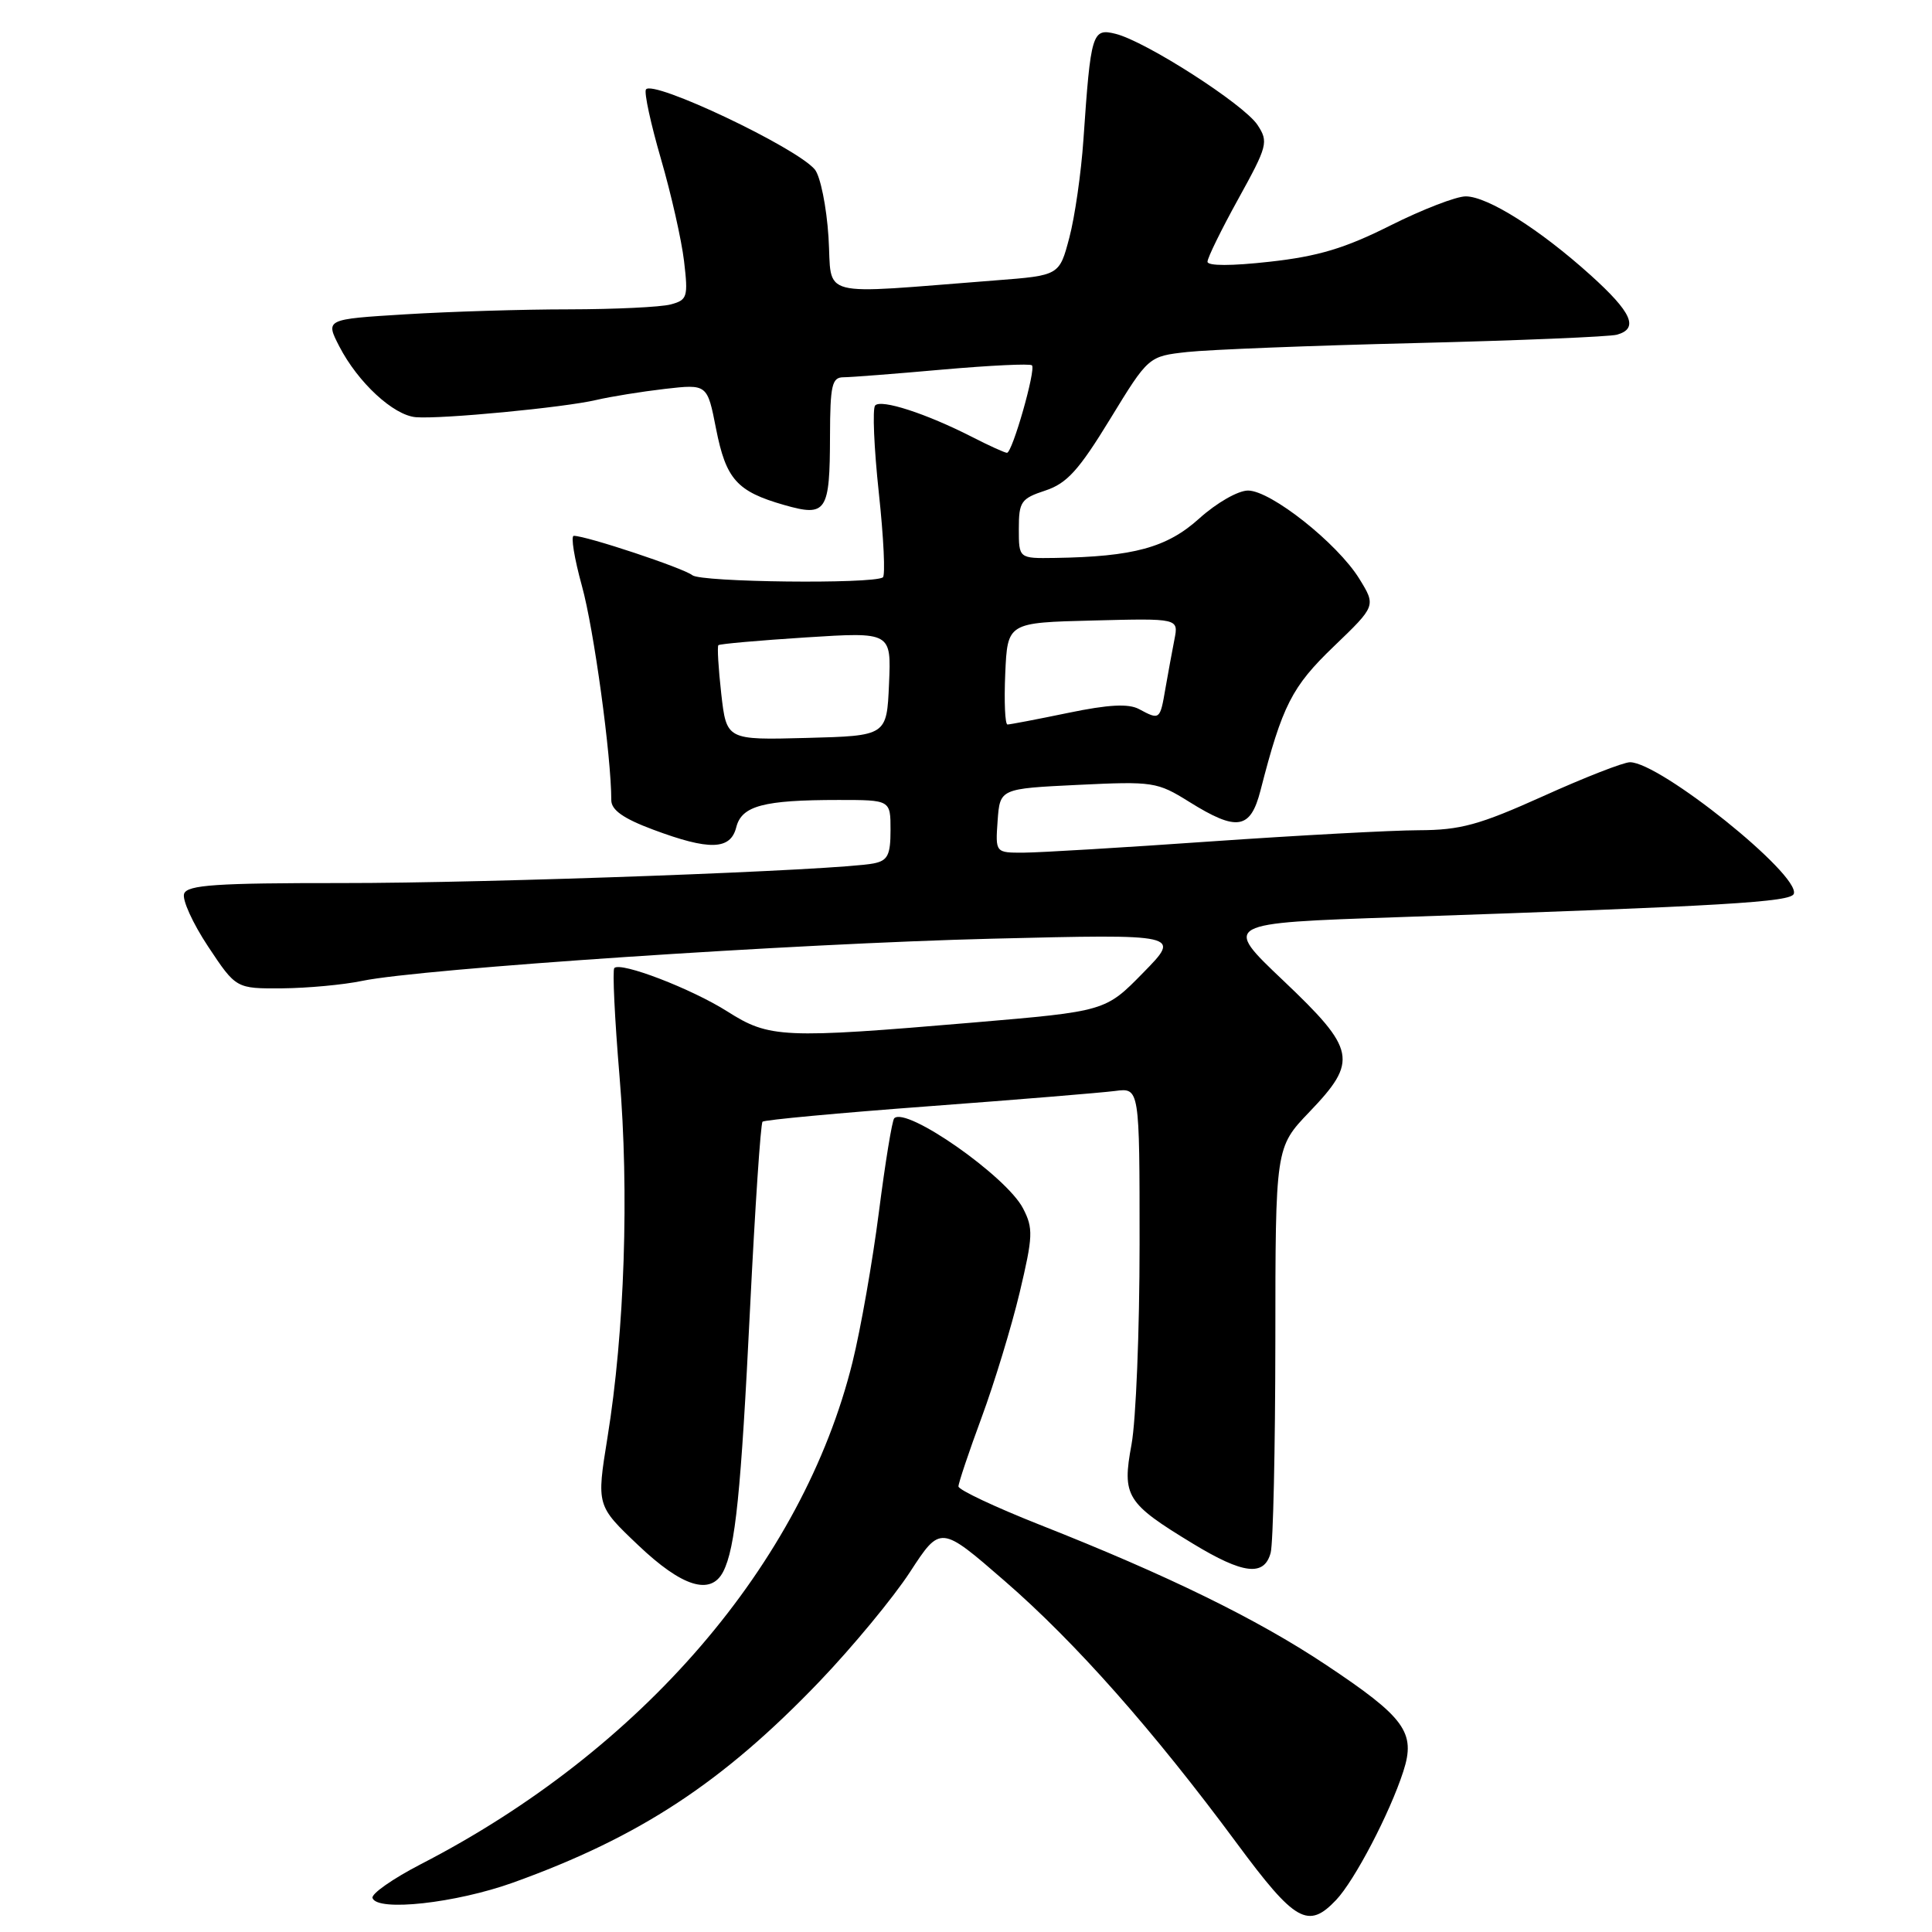 <?xml version="1.0" encoding="UTF-8" standalone="no"?>
<!DOCTYPE svg PUBLIC "-//W3C//DTD SVG 1.1//EN" "http://www.w3.org/Graphics/SVG/1.1/DTD/svg11.dtd" >
<svg xmlns="http://www.w3.org/2000/svg" xmlns:xlink="http://www.w3.org/1999/xlink" version="1.1" viewBox="0 0 256 256">
 <g >
 <path fill="currentColor"
d=" M 177.05 251.75 C 179.50 249.16 184.16 240.25 185.95 234.71 C 187.62 229.55 186.19 227.58 175.65 220.57 C 166.56 214.52 154.69 208.71 137.75 202.03 C 131.84 199.69 127.00 197.41 127.00 196.96 C 127.00 196.51 128.38 192.39 130.07 187.82 C 131.76 183.24 134.03 175.79 135.11 171.27 C 136.88 163.81 136.93 162.76 135.56 160.12 C 133.37 155.87 120.09 146.58 118.49 148.18 C 118.21 148.45 117.30 154.04 116.46 160.59 C 115.62 167.14 114.05 176.10 112.96 180.50 C 106.36 207.15 85.06 231.93 55.75 247.02 C 52.04 248.94 49.17 250.95 49.36 251.50 C 50.00 253.33 60.39 252.18 68.00 249.45 C 84.75 243.42 95.73 236.22 108.61 222.78 C 112.97 218.22 118.36 211.71 120.58 208.30 C 124.62 202.10 124.62 202.10 133.14 209.50 C 142.51 217.63 152.81 229.27 163.89 244.25 C 171.61 254.69 173.34 255.67 177.05 251.75 Z  M 95.83 208.25 C 97.44 205.10 98.18 197.86 99.39 173.29 C 100.05 159.97 100.79 148.88 101.04 148.63 C 101.30 148.39 111.17 147.47 123.00 146.59 C 134.82 145.71 145.96 144.79 147.75 144.56 C 151.00 144.13 151.00 144.13 151.00 164.88 C 151.00 176.29 150.52 188.23 149.93 191.41 C 148.66 198.27 149.22 199.17 158.08 204.55 C 164.75 208.60 167.52 208.92 168.37 205.75 C 168.70 204.51 168.98 191.92 168.99 177.77 C 169.00 152.04 169.00 152.04 173.50 147.34 C 179.99 140.57 179.69 139.09 170.02 129.91 C 162.02 122.32 162.02 122.32 185.26 121.53 C 228.60 120.05 237.33 119.53 237.69 118.43 C 238.53 115.90 219.96 101.00 215.98 101.00 C 215.13 101.00 209.95 103.02 204.47 105.50 C 195.98 109.32 193.53 109.99 188.00 110.01 C 184.43 110.02 172.05 110.69 160.50 111.49 C 148.95 112.30 137.79 112.97 135.69 112.98 C 131.89 113.00 131.89 113.00 132.19 108.75 C 132.50 104.50 132.50 104.50 142.84 104.00 C 152.80 103.52 153.33 103.60 157.58 106.25 C 163.91 110.20 165.69 109.91 167.02 104.75 C 169.92 93.46 171.17 91.00 176.74 85.65 C 182.33 80.28 182.33 80.28 180.11 76.68 C 177.21 71.99 168.39 65.00 165.37 65.00 C 164.05 65.00 161.21 66.63 158.92 68.69 C 154.64 72.56 150.21 73.77 139.75 73.93 C 135.00 74.00 135.00 74.00 135.00 70.08 C 135.00 66.48 135.29 66.06 138.51 65.00 C 141.38 64.05 142.95 62.31 147.10 55.52 C 152.18 47.21 152.18 47.21 157.34 46.64 C 160.18 46.33 173.75 45.79 187.50 45.46 C 201.25 45.12 213.29 44.62 214.25 44.35 C 217.19 43.53 216.24 41.40 210.75 36.45 C 204.05 30.41 197.14 26.04 194.23 26.02 C 192.98 26.01 188.48 27.75 184.23 29.88 C 178.22 32.90 174.66 33.97 168.25 34.68 C 163.18 35.25 160.00 35.25 160.00 34.68 C 160.00 34.16 161.84 30.41 164.09 26.34 C 167.96 19.33 168.10 18.80 166.63 16.56 C 164.84 13.83 151.80 5.46 147.81 4.48 C 144.72 3.71 144.53 4.35 143.56 18.50 C 143.26 22.90 142.42 28.75 141.69 31.50 C 140.37 36.50 140.37 36.50 131.94 37.15 C 107.85 39.01 110.30 39.65 109.78 31.41 C 109.52 27.37 108.70 23.35 107.97 22.46 C 105.54 19.54 86.44 10.49 85.59 11.86 C 85.33 12.27 86.23 16.41 87.58 21.06 C 88.93 25.70 90.31 31.80 90.64 34.60 C 91.20 39.36 91.08 39.75 88.87 40.34 C 87.57 40.69 81.51 40.98 75.41 40.99 C 69.30 40.99 59.54 41.29 53.71 41.65 C 43.11 42.30 43.11 42.30 44.96 45.90 C 47.43 50.68 52.13 55.03 55.10 55.28 C 58.44 55.56 74.76 54.00 79.00 53.00 C 80.92 52.55 85.02 51.89 88.11 51.53 C 93.72 50.89 93.72 50.89 94.88 56.81 C 96.20 63.51 97.64 65.12 103.89 66.91 C 109.52 68.52 109.96 67.85 109.98 57.75 C 110.00 51.04 110.24 50.00 111.75 49.99 C 112.71 49.99 118.63 49.53 124.90 48.97 C 131.17 48.42 136.50 48.16 136.74 48.41 C 137.29 48.96 134.14 60.00 133.43 60.00 C 133.15 60.00 131.07 59.06 128.81 57.90 C 122.74 54.80 116.73 52.85 115.96 53.73 C 115.59 54.15 115.81 59.36 116.45 65.31 C 117.09 71.25 117.33 76.29 116.98 76.51 C 115.52 77.41 92.88 77.15 91.74 76.22 C 90.58 75.28 77.71 71.00 76.03 71.00 C 75.61 71.00 76.10 73.99 77.11 77.65 C 78.69 83.34 81.00 100.21 81.00 106.03 C 81.00 107.33 82.60 108.46 86.54 109.93 C 94.00 112.72 96.80 112.64 97.56 109.61 C 98.28 106.77 101.16 106.00 111.12 106.00 C 118.00 106.00 118.00 106.00 118.00 109.98 C 118.00 113.31 117.63 114.04 115.75 114.41 C 111.22 115.32 64.94 117.03 45.22 117.01 C 28.70 117.00 24.84 117.26 24.40 118.41 C 24.10 119.18 25.53 122.33 27.57 125.41 C 31.28 131.00 31.28 131.00 37.39 130.96 C 40.75 130.93 45.52 130.49 48.00 129.97 C 55.78 128.35 105.44 125.02 131.50 124.38 C 156.50 123.77 156.50 123.77 151.49 128.88 C 146.48 134.00 146.48 134.00 128.99 135.49 C 103.70 137.64 101.95 137.56 96.39 134.03 C 91.63 131.01 82.26 127.41 81.40 128.27 C 81.14 128.53 81.45 134.99 82.09 142.62 C 83.38 157.97 82.77 176.43 80.49 190.50 C 79.04 199.50 79.04 199.50 84.57 204.75 C 90.38 210.28 94.18 211.46 95.83 208.25 Z  M 95.57 91.93 C 95.19 88.55 95.02 85.65 95.19 85.49 C 95.36 85.32 100.58 84.86 106.80 84.46 C 118.10 83.74 118.10 83.74 117.80 90.62 C 117.50 97.50 117.50 97.50 106.88 97.78 C 96.27 98.06 96.27 98.06 95.57 91.93 Z  M 133.20 89.25 C 133.50 82.50 133.50 82.50 144.84 82.22 C 156.17 81.93 156.17 81.93 155.62 84.72 C 155.32 86.25 154.78 89.19 154.42 91.25 C 153.71 95.41 153.67 95.43 150.93 93.96 C 149.53 93.21 146.89 93.35 141.54 94.46 C 137.44 95.31 133.82 96.00 133.50 96.00 C 133.17 96.00 133.04 92.96 133.20 89.25 Z "/>
</g>
</svg>